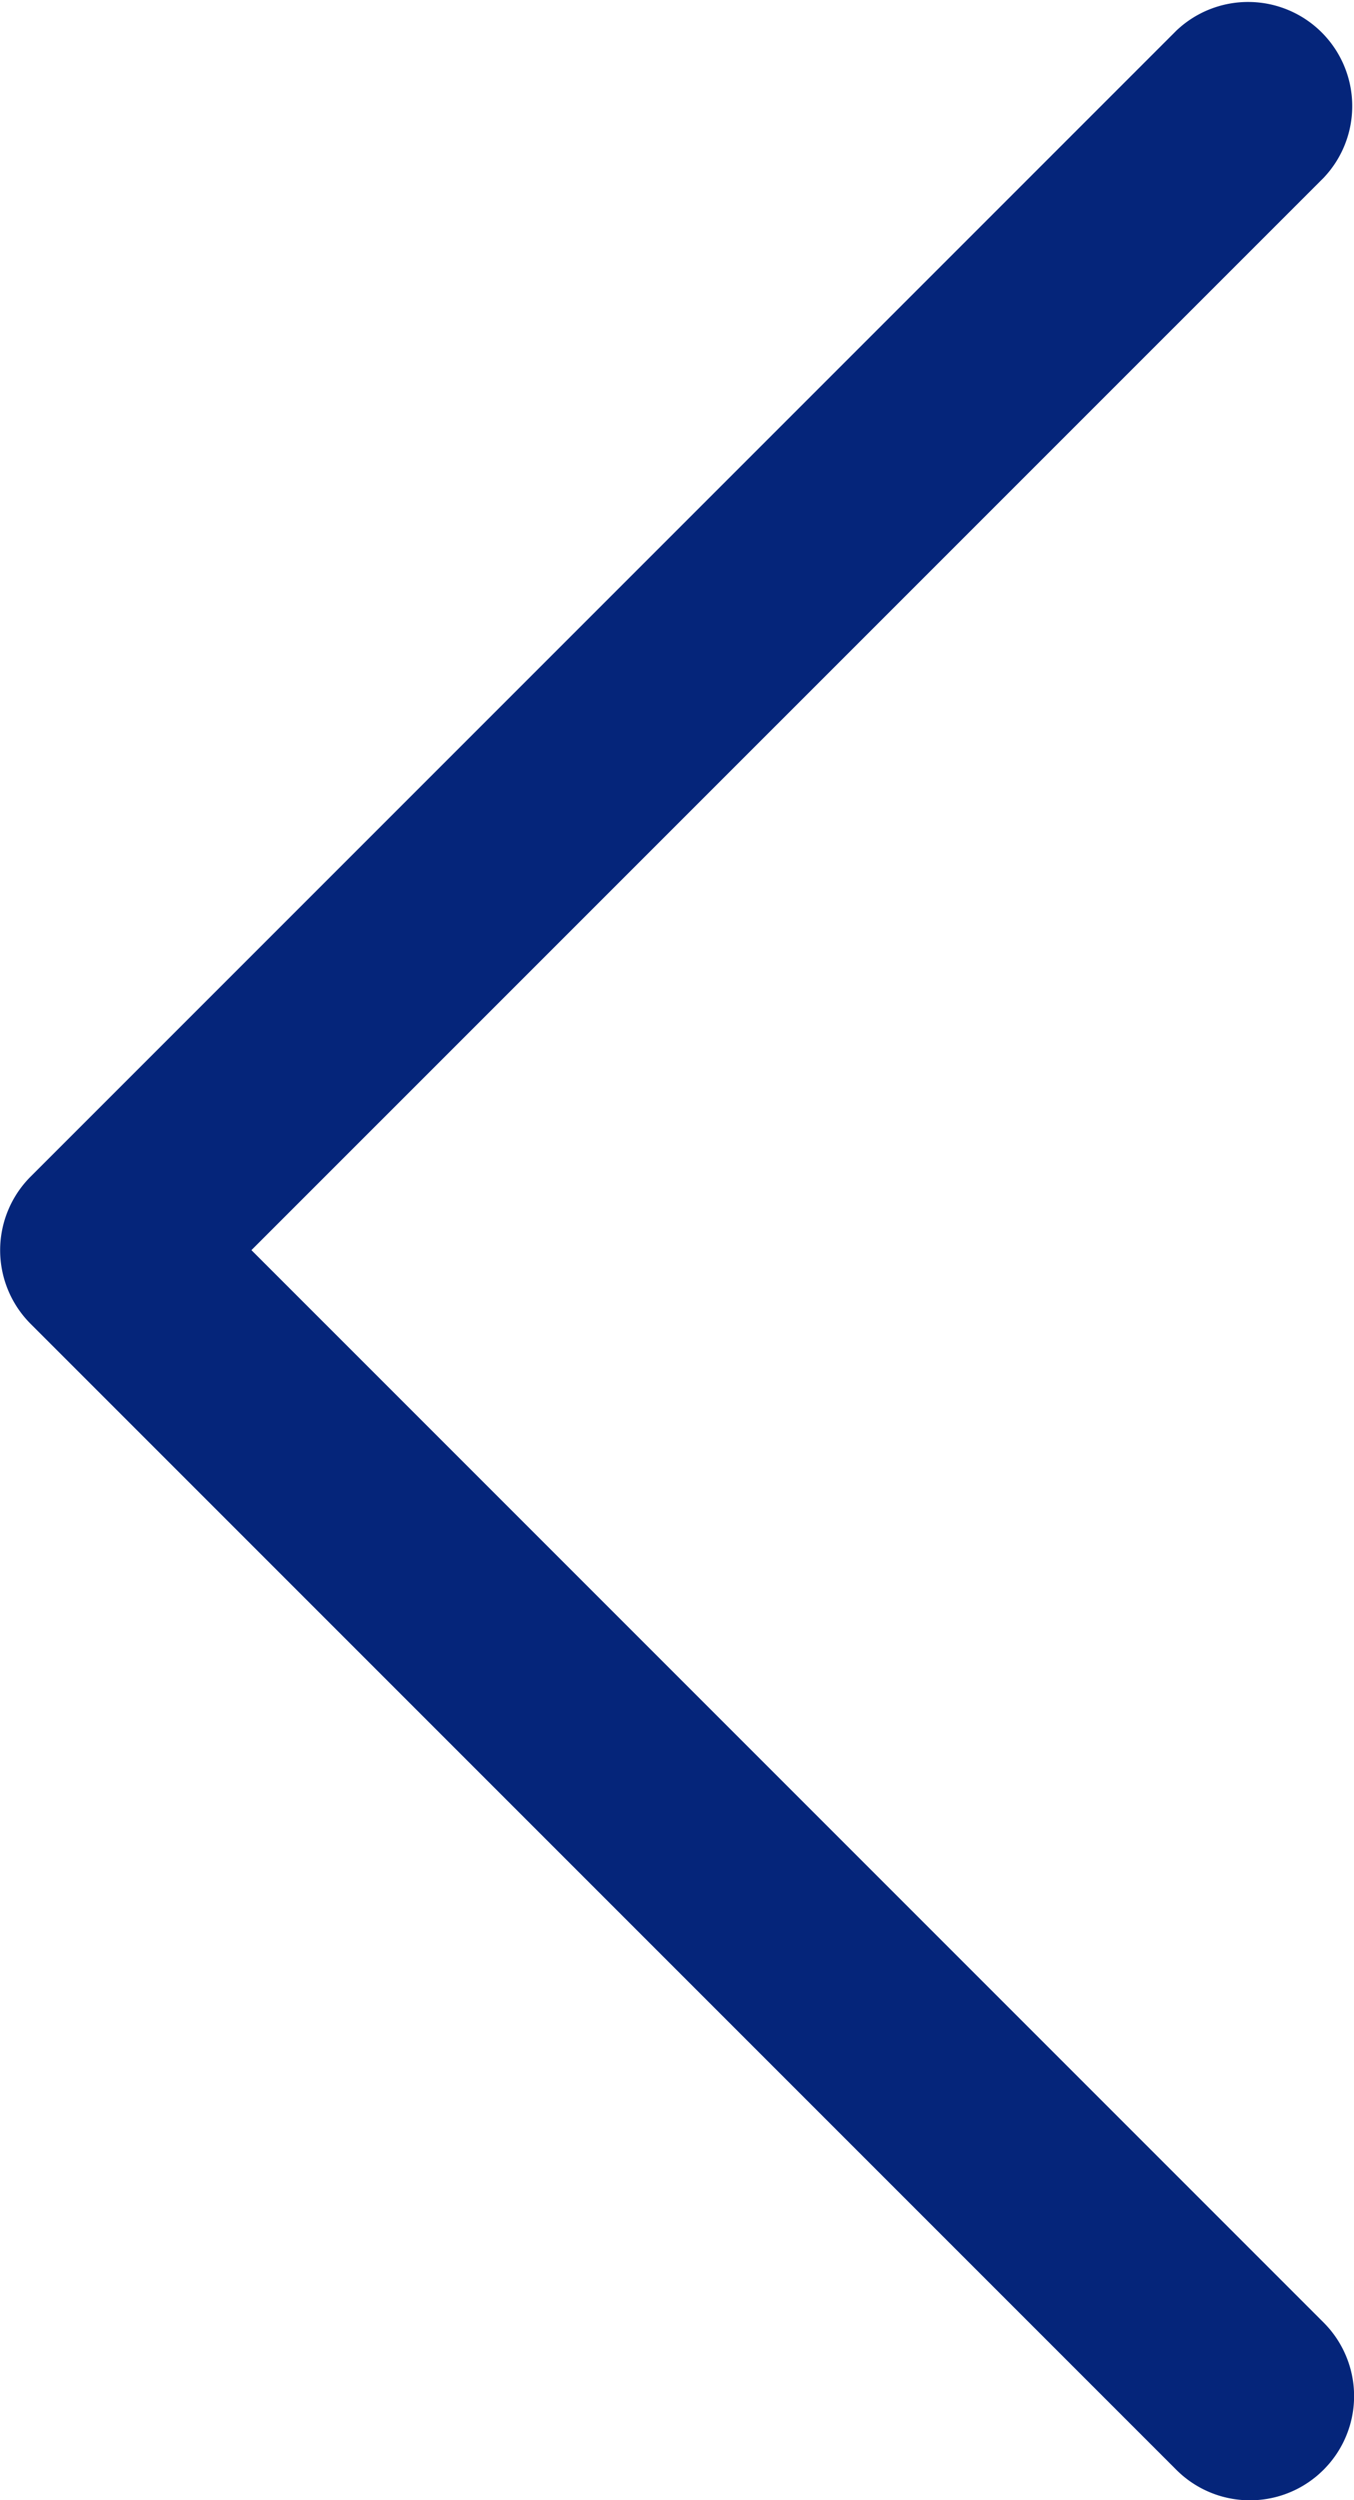 <svg xmlns="http://www.w3.org/2000/svg" width="13.797" height="25.472" viewBox="0 0 13.797 25.472"><defs><style>.a{fill:#05257a;}</style></defs><g transform="translate(131.134 0) rotate(90)"><g transform="translate(0 117.336)"><path class="a" d="M25.161,117.647a1.06,1.06,0,0,0-1.5,0L12.736,128.572,1.812,117.647a1.061,1.061,0,0,0-1.5,1.5l11.675,11.675a1.061,1.061,0,0,0,1.5,0l11.675-11.675A1.06,1.06,0,0,0,25.161,117.647Z" transform="translate(0 -117.336)"/></g></g></svg>
